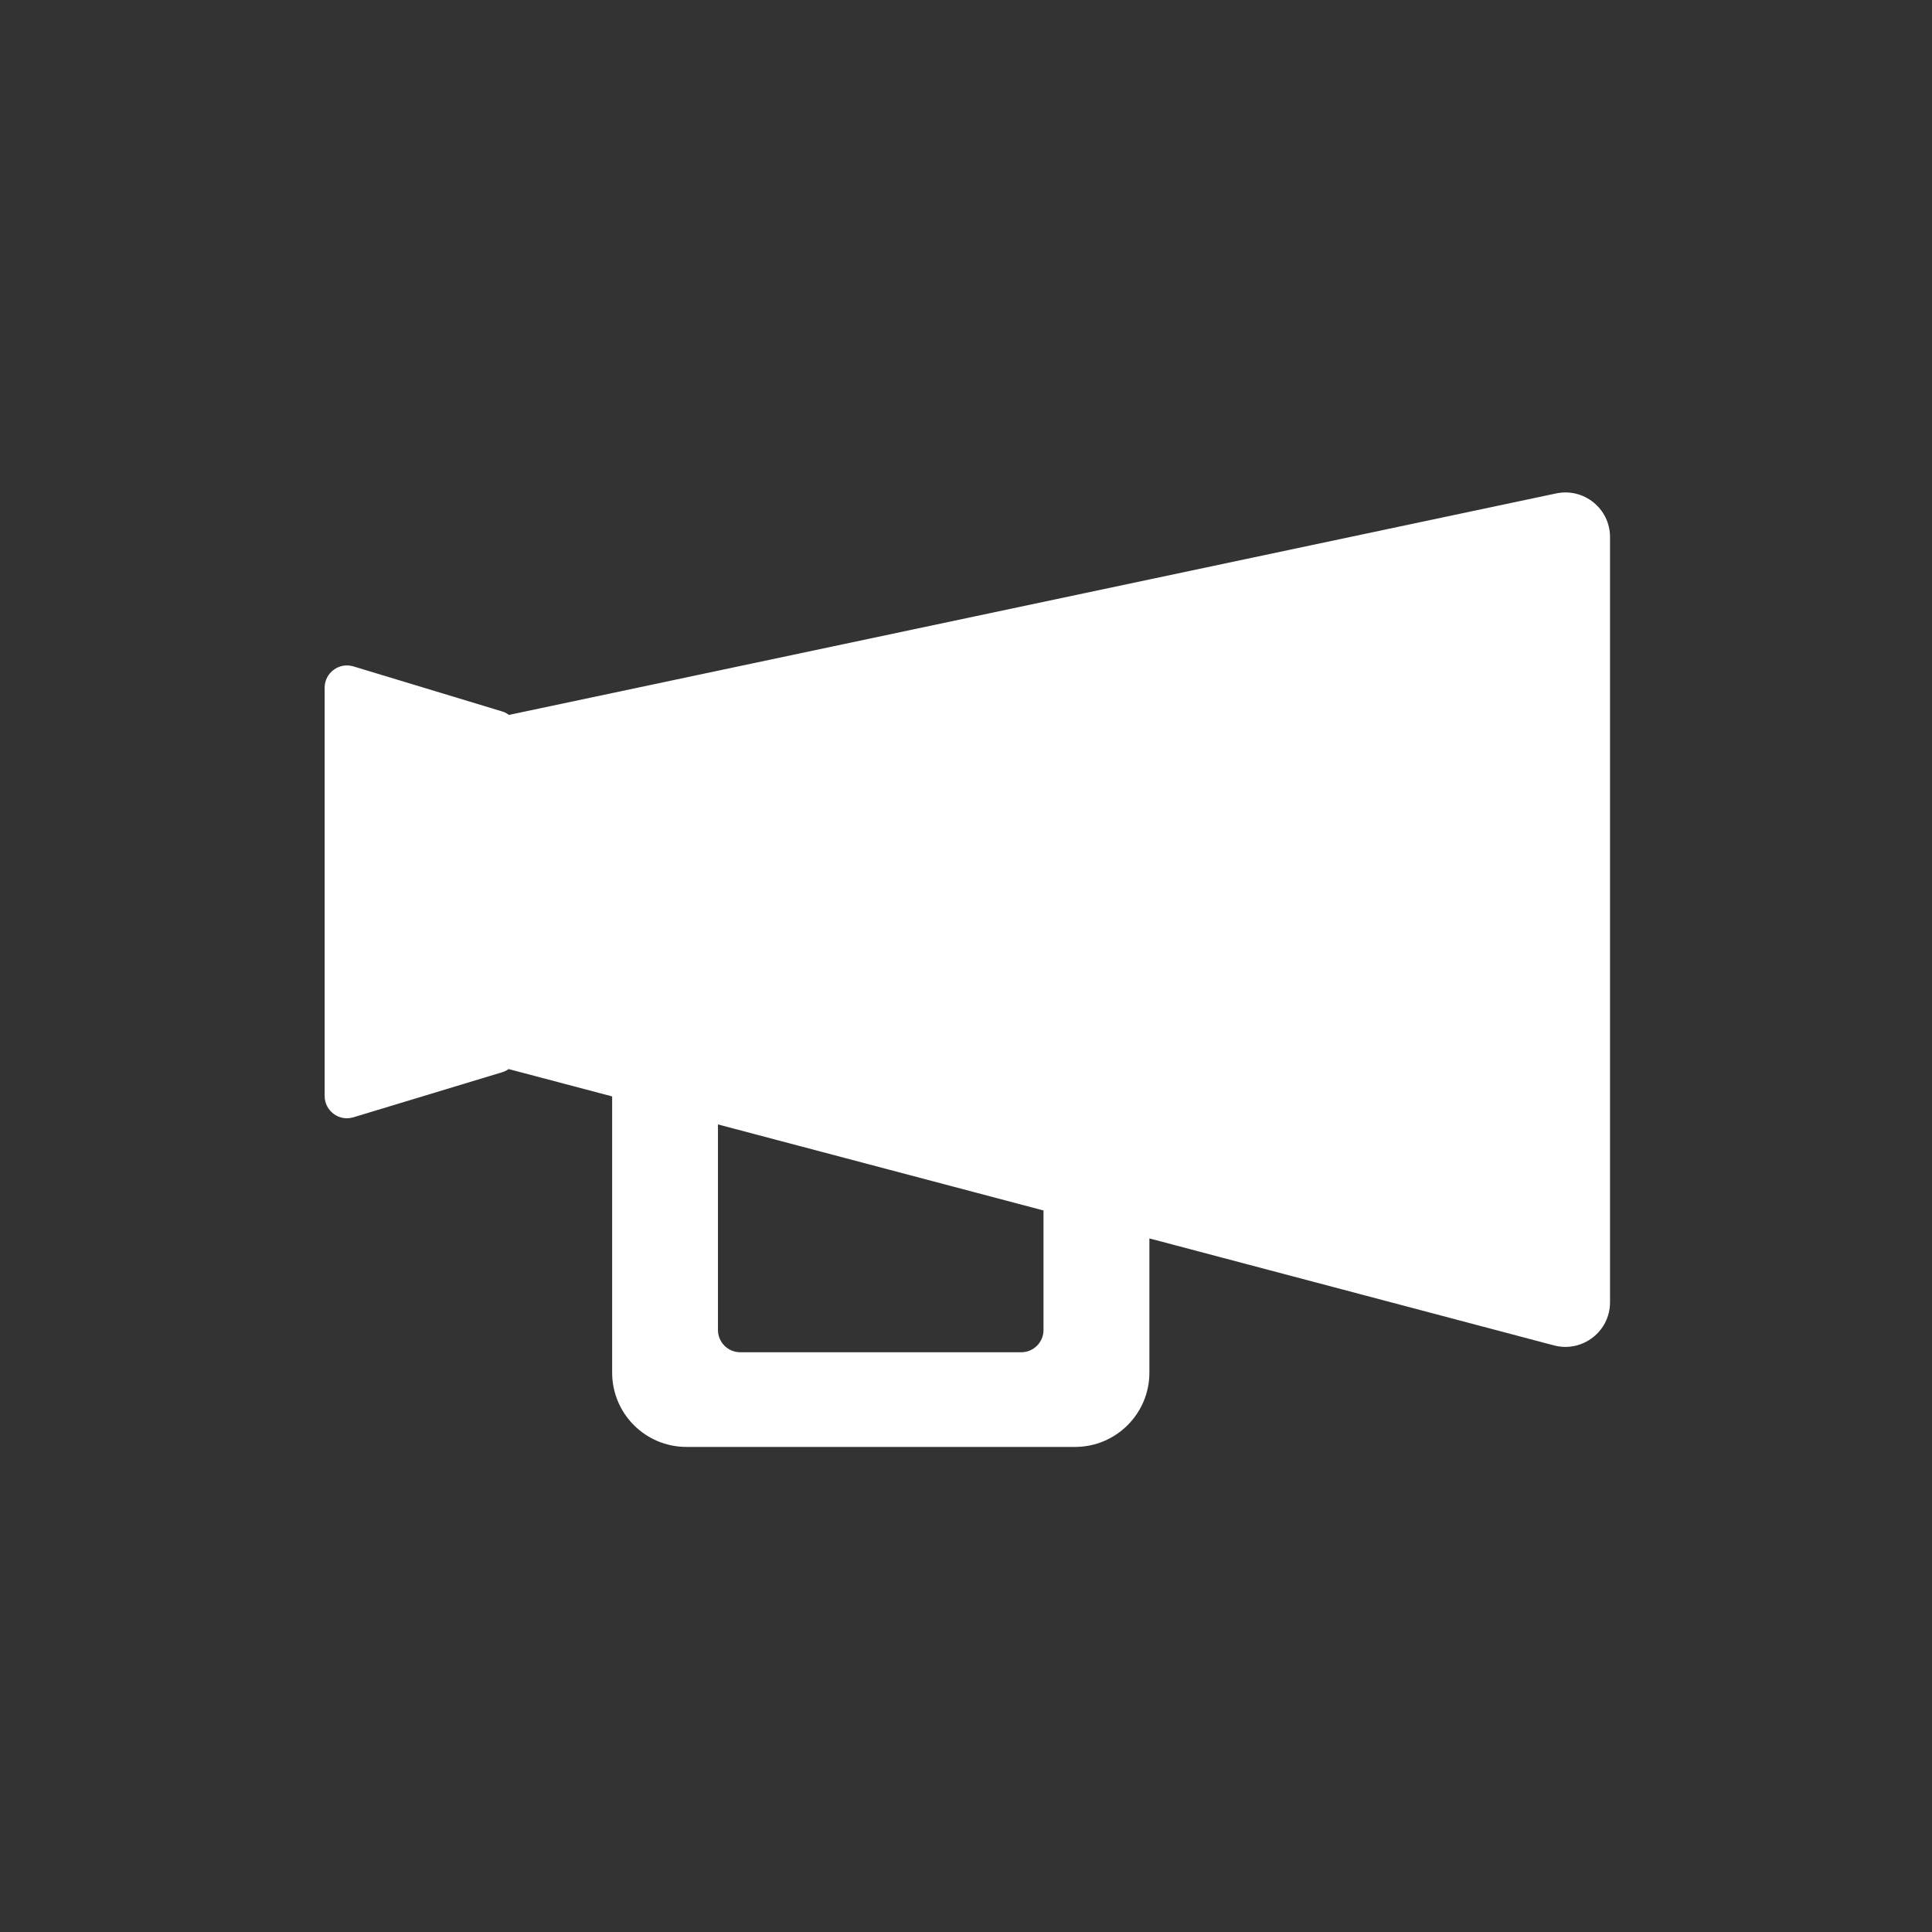 <svg width="26" height="26" viewBox="0 0 26 26" fill="none" xmlns="http://www.w3.org/2000/svg">
	<rect x="0" y="0" width="26" height="26" fill="#333333" stroke="none"/>
	<path fill-rule="evenodd" clip-rule="evenodd" d="M6.849 9.621C6.822 9.6 6.791 9.584 6.757 9.574L4.756 8.968C4.563 8.91 4.369 9.054 4.369 9.255V14.749C4.369 14.95 4.563 15.095 4.756 15.036L6.757 14.43C6.789 14.42 6.819 14.406 6.845 14.387L8.238 14.755V18.472C8.238 19.024 8.685 19.472 9.238 19.472H14.468C15.02 19.472 15.468 19.024 15.468 18.472V16.666L20.913 18.106C21.294 18.206 21.667 17.919 21.667 17.526V7.227C21.667 6.846 21.316 6.562 20.943 6.64L6.849 9.621ZM14.043 16.29L9.662 15.132V17.898C9.662 18.064 9.797 18.198 9.962 18.198H13.743C13.909 18.198 14.043 18.064 14.043 17.898V16.29Z" fill="white"/>
</svg>